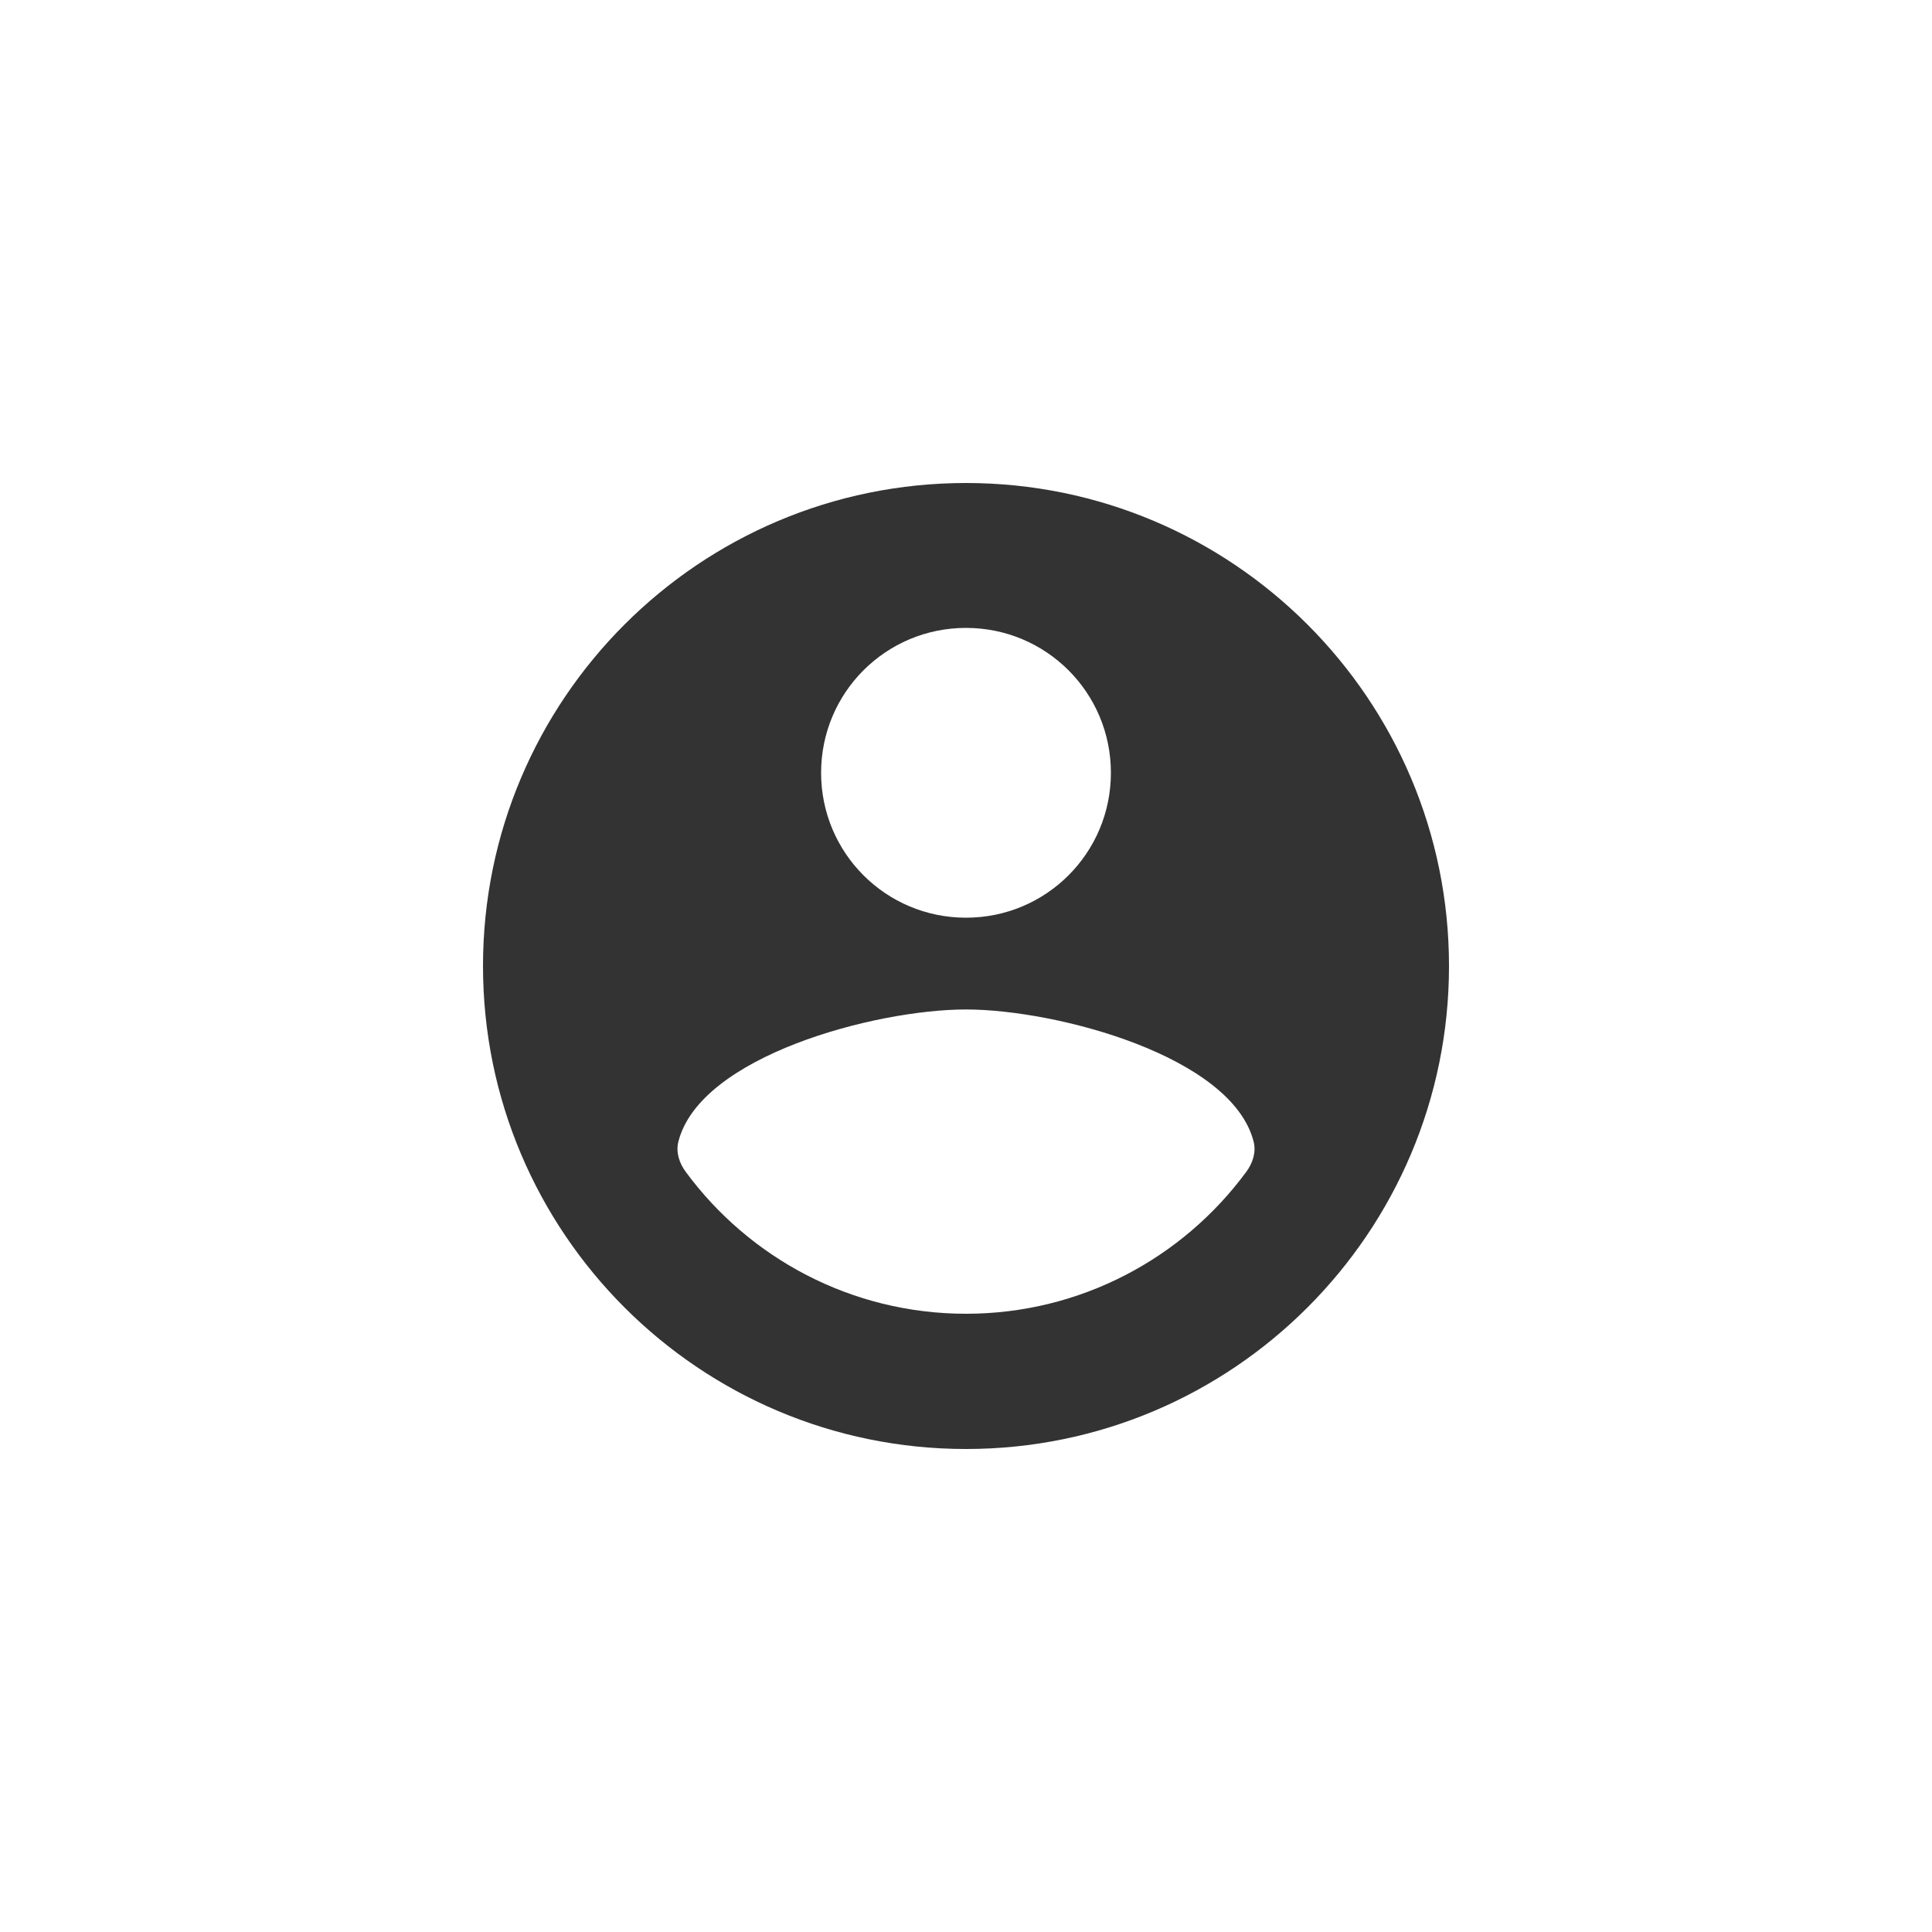<svg width="36" height="36" viewBox="0 0 36 36" fill="none" xmlns="http://www.w3.org/2000/svg">
<g opacity="0.8">
<path d="M18 9C13.032 9 9 13.032 9 18C9 22.968 13.032 27 18 27C22.968 27 27 22.968 27 18C27 13.032 22.968 9 18 9ZM18 11.7C19.494 11.7 20.7 12.906 20.7 14.4C20.7 15.894 19.494 17.1 18 17.1C16.506 17.1 15.3 15.894 15.3 14.4C15.3 12.906 16.506 11.7 18 11.7ZM18 24.48C15.861 24.48 13.958 23.439 12.778 21.836C12.658 21.674 12.591 21.471 12.64 21.275C13.041 19.679 16.306 18.81 18 18.81C19.686 18.81 22.958 19.679 23.36 21.275C23.409 21.471 23.342 21.674 23.222 21.836C22.042 23.439 20.139 24.48 18 24.48Z" fill="black"/>
</g>
</svg>
